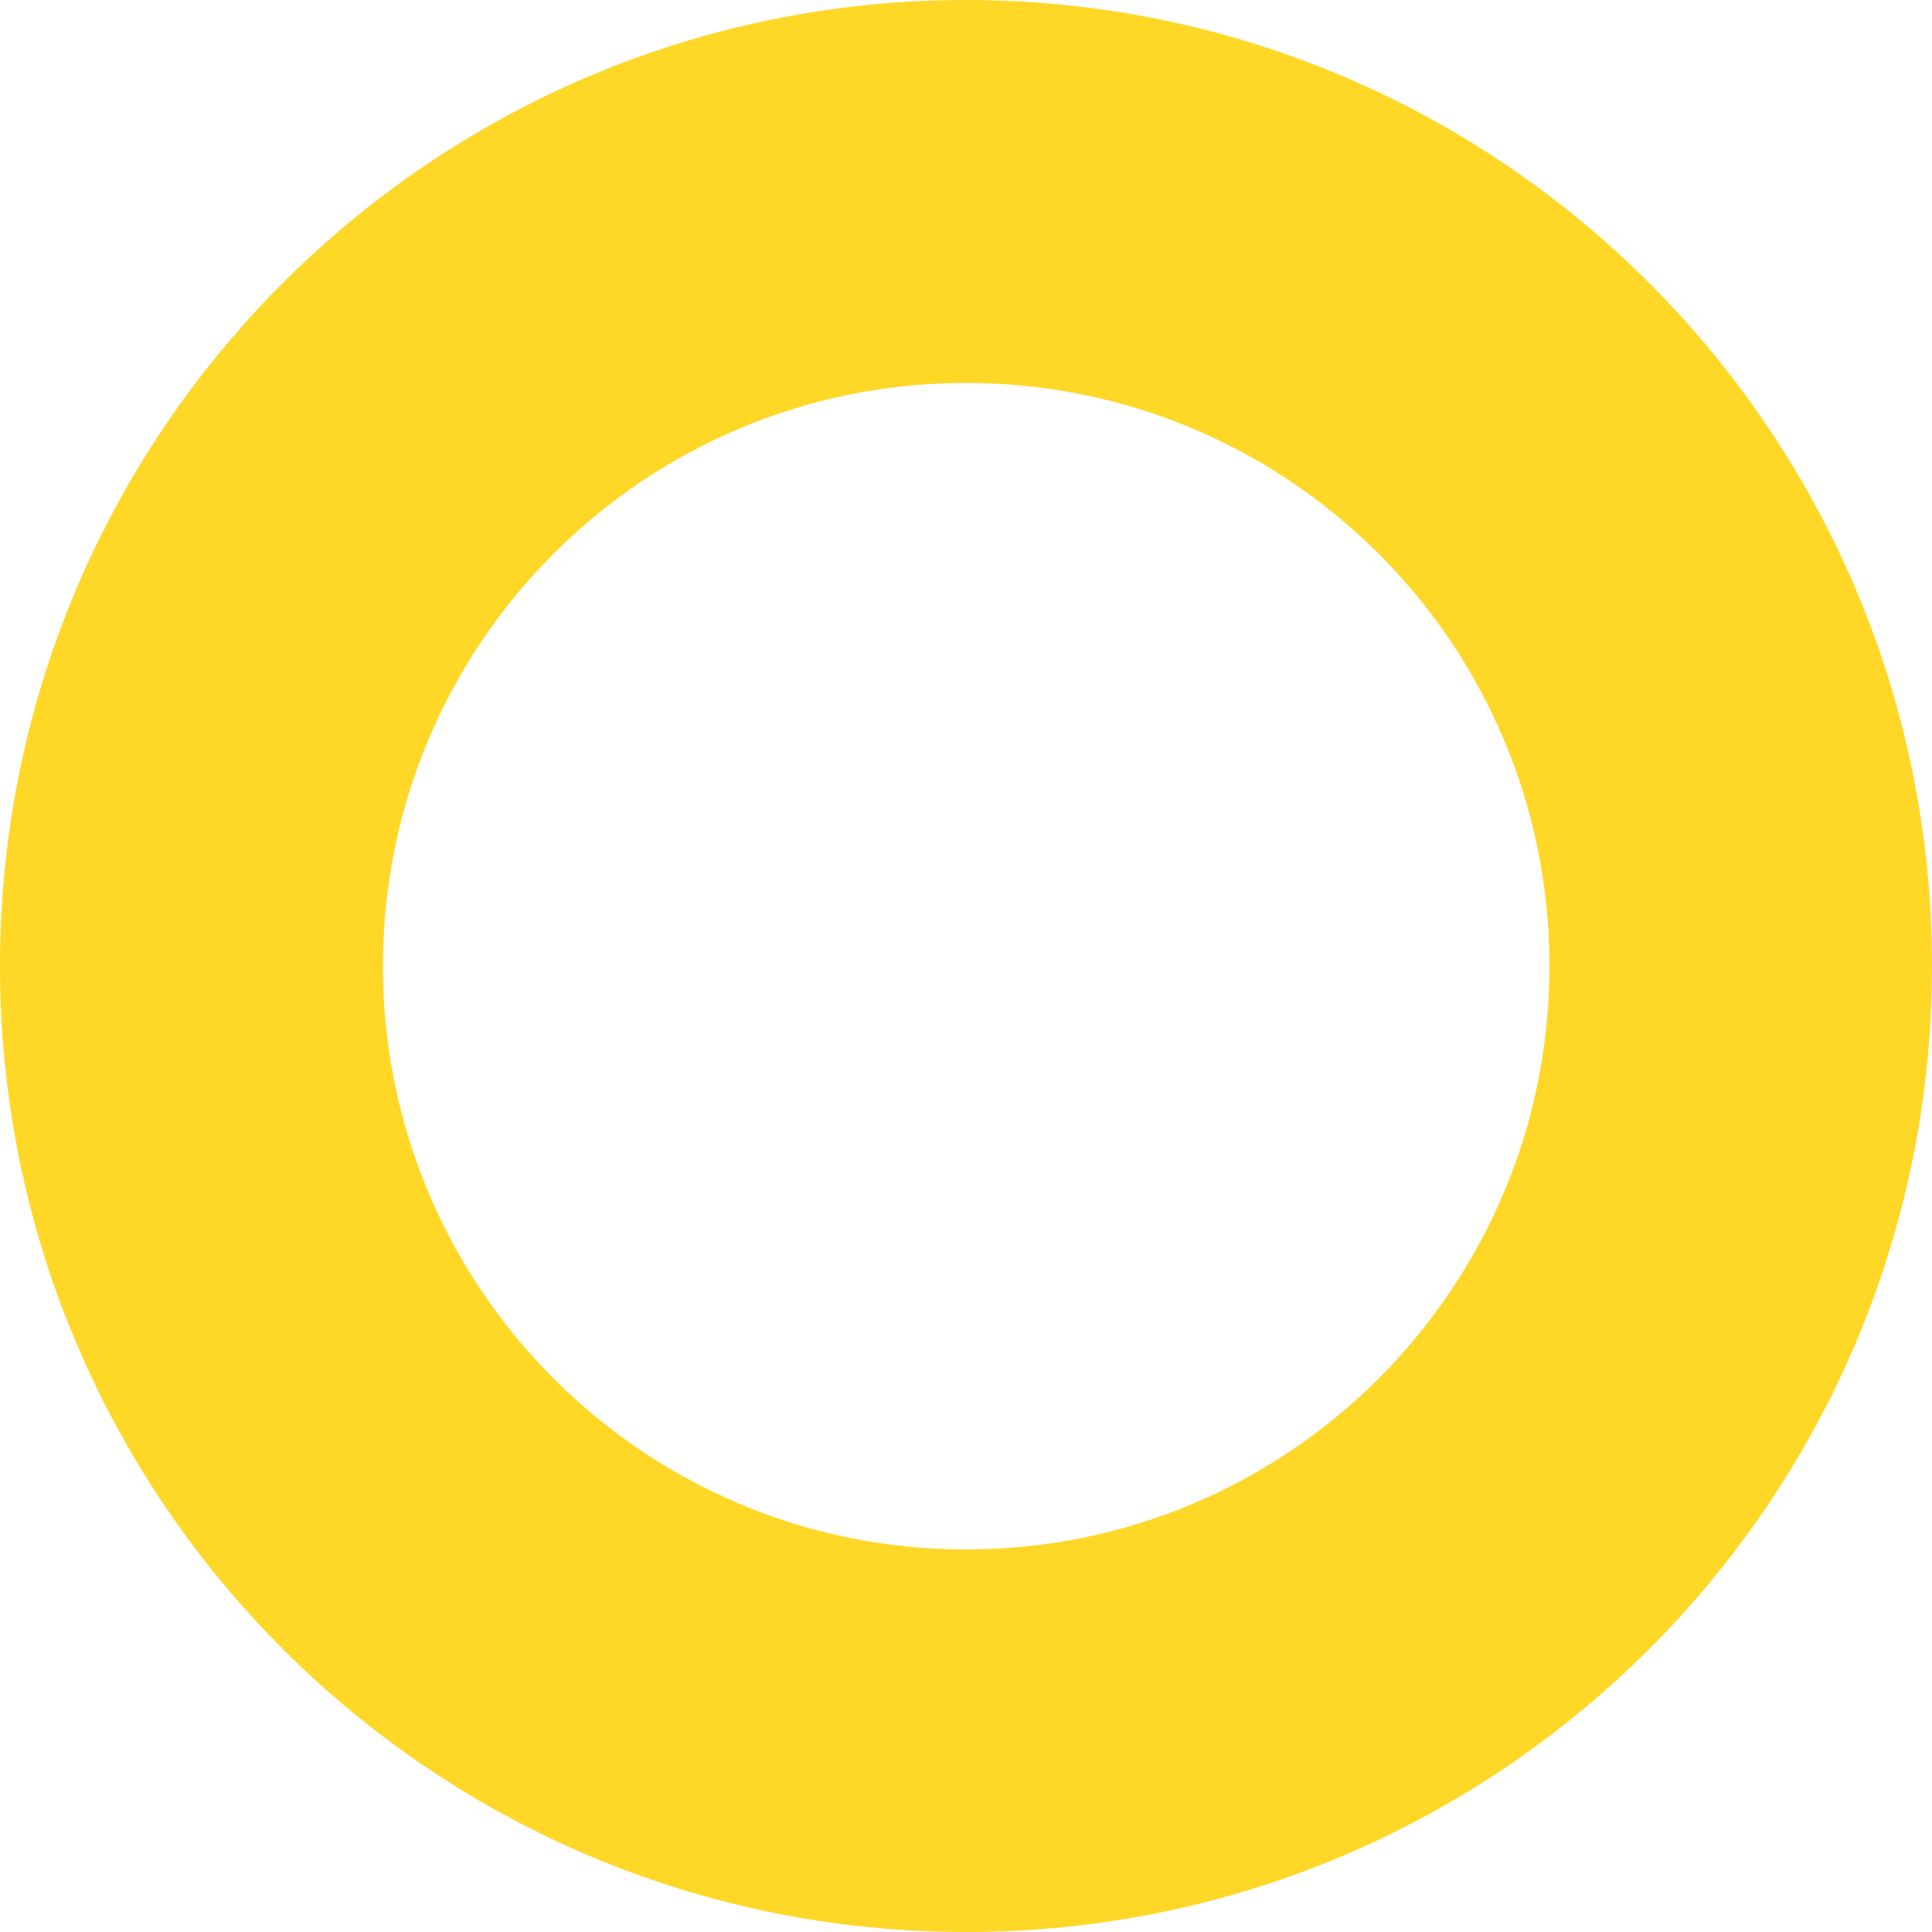 <svg width="5" height="5" viewBox="0 0 5 5" fill="none" xmlns="http://www.w3.org/2000/svg">
<path fill-rule="evenodd" clip-rule="evenodd" d="M2.5 0.991C1.666 0.991 0.991 1.666 0.991 2.5C0.991 3.334 1.666 4.01 2.5 4.01C3.334 4.01 4.01 3.334 4.01 2.5C4.01 1.666 3.334 0.991 2.5 0.991ZM0 2.5C0 1.119 1.119 0 2.5 0C3.881 0 5 1.119 5 2.5C5 3.881 3.881 5 2.5 5C1.119 5 0 3.881 0 2.5Z" fill="#FFD726"/>
</svg>
